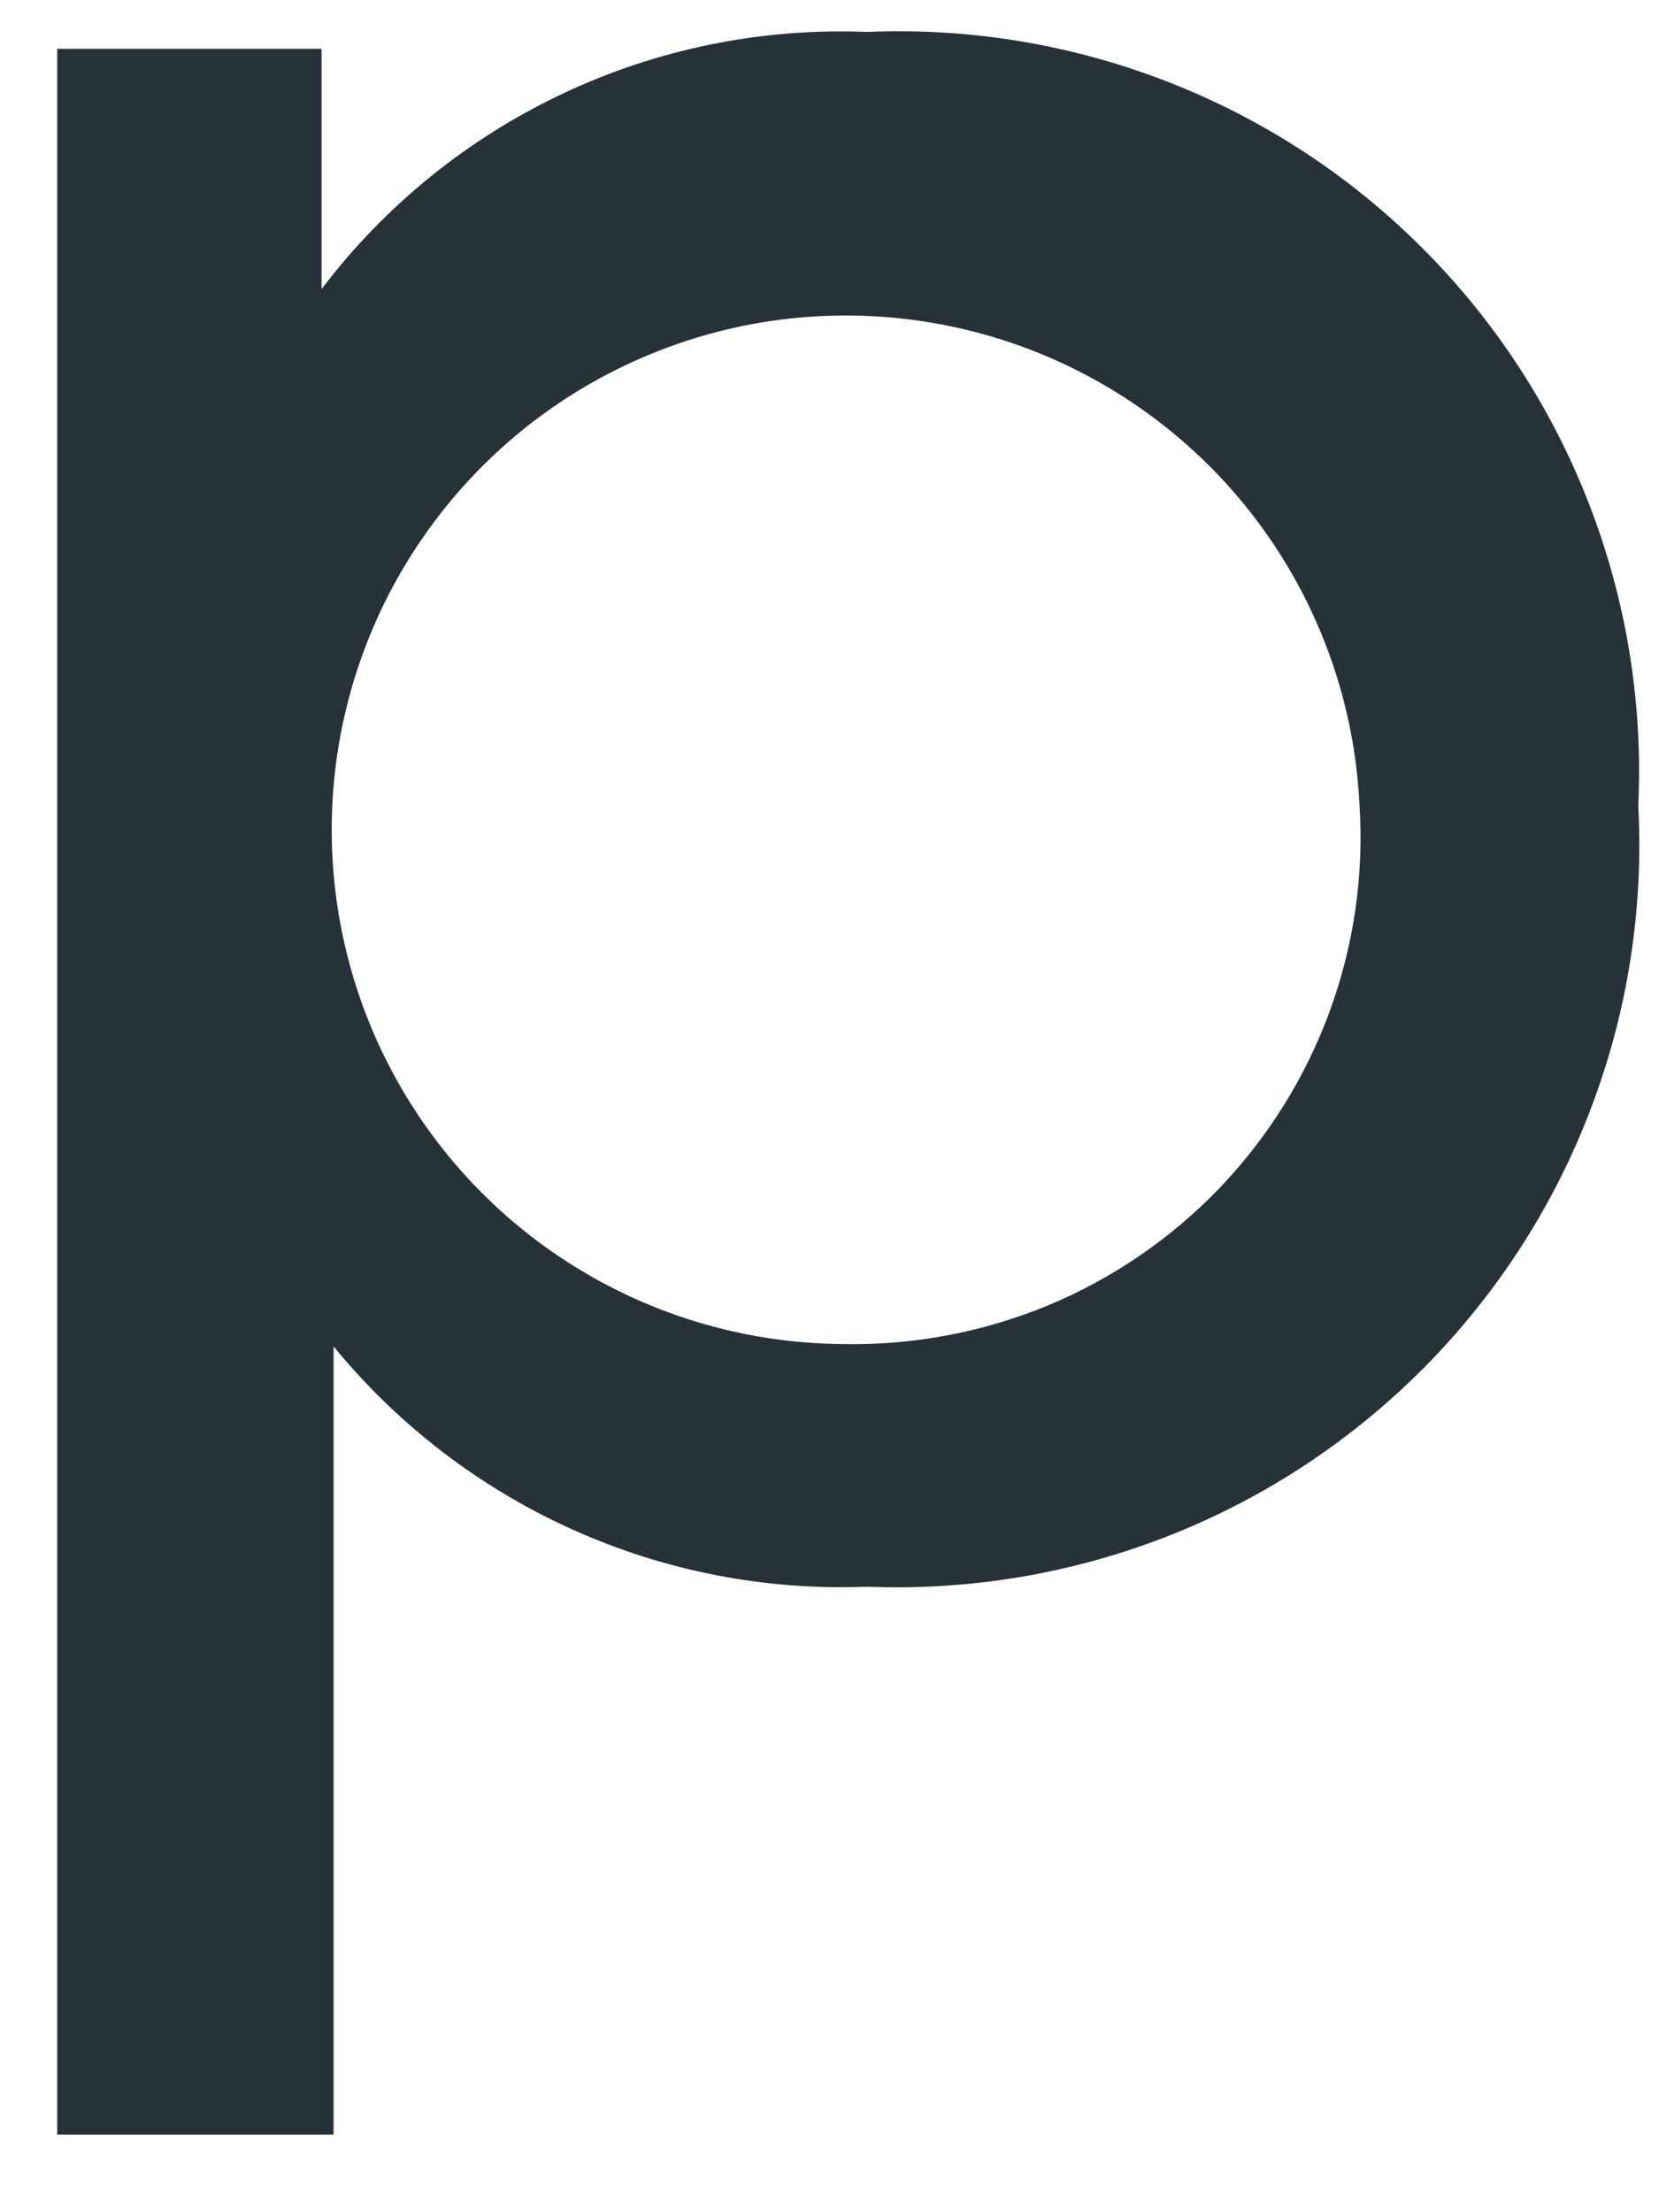 <?xml version="1.0" encoding="UTF-8" standalone="no"?><svg width='12' height='16' viewBox='0 0 12 16' fill='none' xmlns='http://www.w3.org/2000/svg'>
<path d='M11.85 5.827C11.89 6.574 11.773 7.32 11.507 8.018C11.242 8.717 10.833 9.352 10.308 9.884C9.783 10.415 9.153 10.832 8.458 11.106C7.763 11.38 7.018 11.506 6.271 11.476C5.538 11.505 4.807 11.363 4.138 11.061C3.468 10.759 2.878 10.306 2.413 9.738V15.439H0.414V0.353H2.326V2.091C2.785 1.486 3.384 1.001 4.071 0.677C4.757 0.353 5.513 0.2 6.271 0.231C7.014 0.199 7.755 0.322 8.448 0.592C9.141 0.862 9.769 1.273 10.294 1.8C10.819 2.326 11.228 2.956 11.496 3.65C11.764 4.343 11.885 5.085 11.85 5.827ZM9.834 5.827C9.8 5.101 9.554 4.4 9.126 3.812C8.698 3.224 8.107 2.775 7.426 2.519C6.745 2.264 6.004 2.213 5.295 2.374C4.586 2.536 3.939 2.901 3.436 3.426C2.932 3.951 2.593 4.611 2.461 5.327C2.329 6.042 2.41 6.78 2.693 7.45C2.977 8.12 3.45 8.692 4.055 9.095C4.66 9.499 5.37 9.716 6.098 9.721C6.605 9.731 7.108 9.636 7.577 9.443C8.045 9.249 8.469 8.959 8.82 8.594C9.171 8.228 9.442 7.793 9.617 7.317C9.792 6.841 9.866 6.334 9.834 5.827Z' fill='#263238'/>
</svg>
